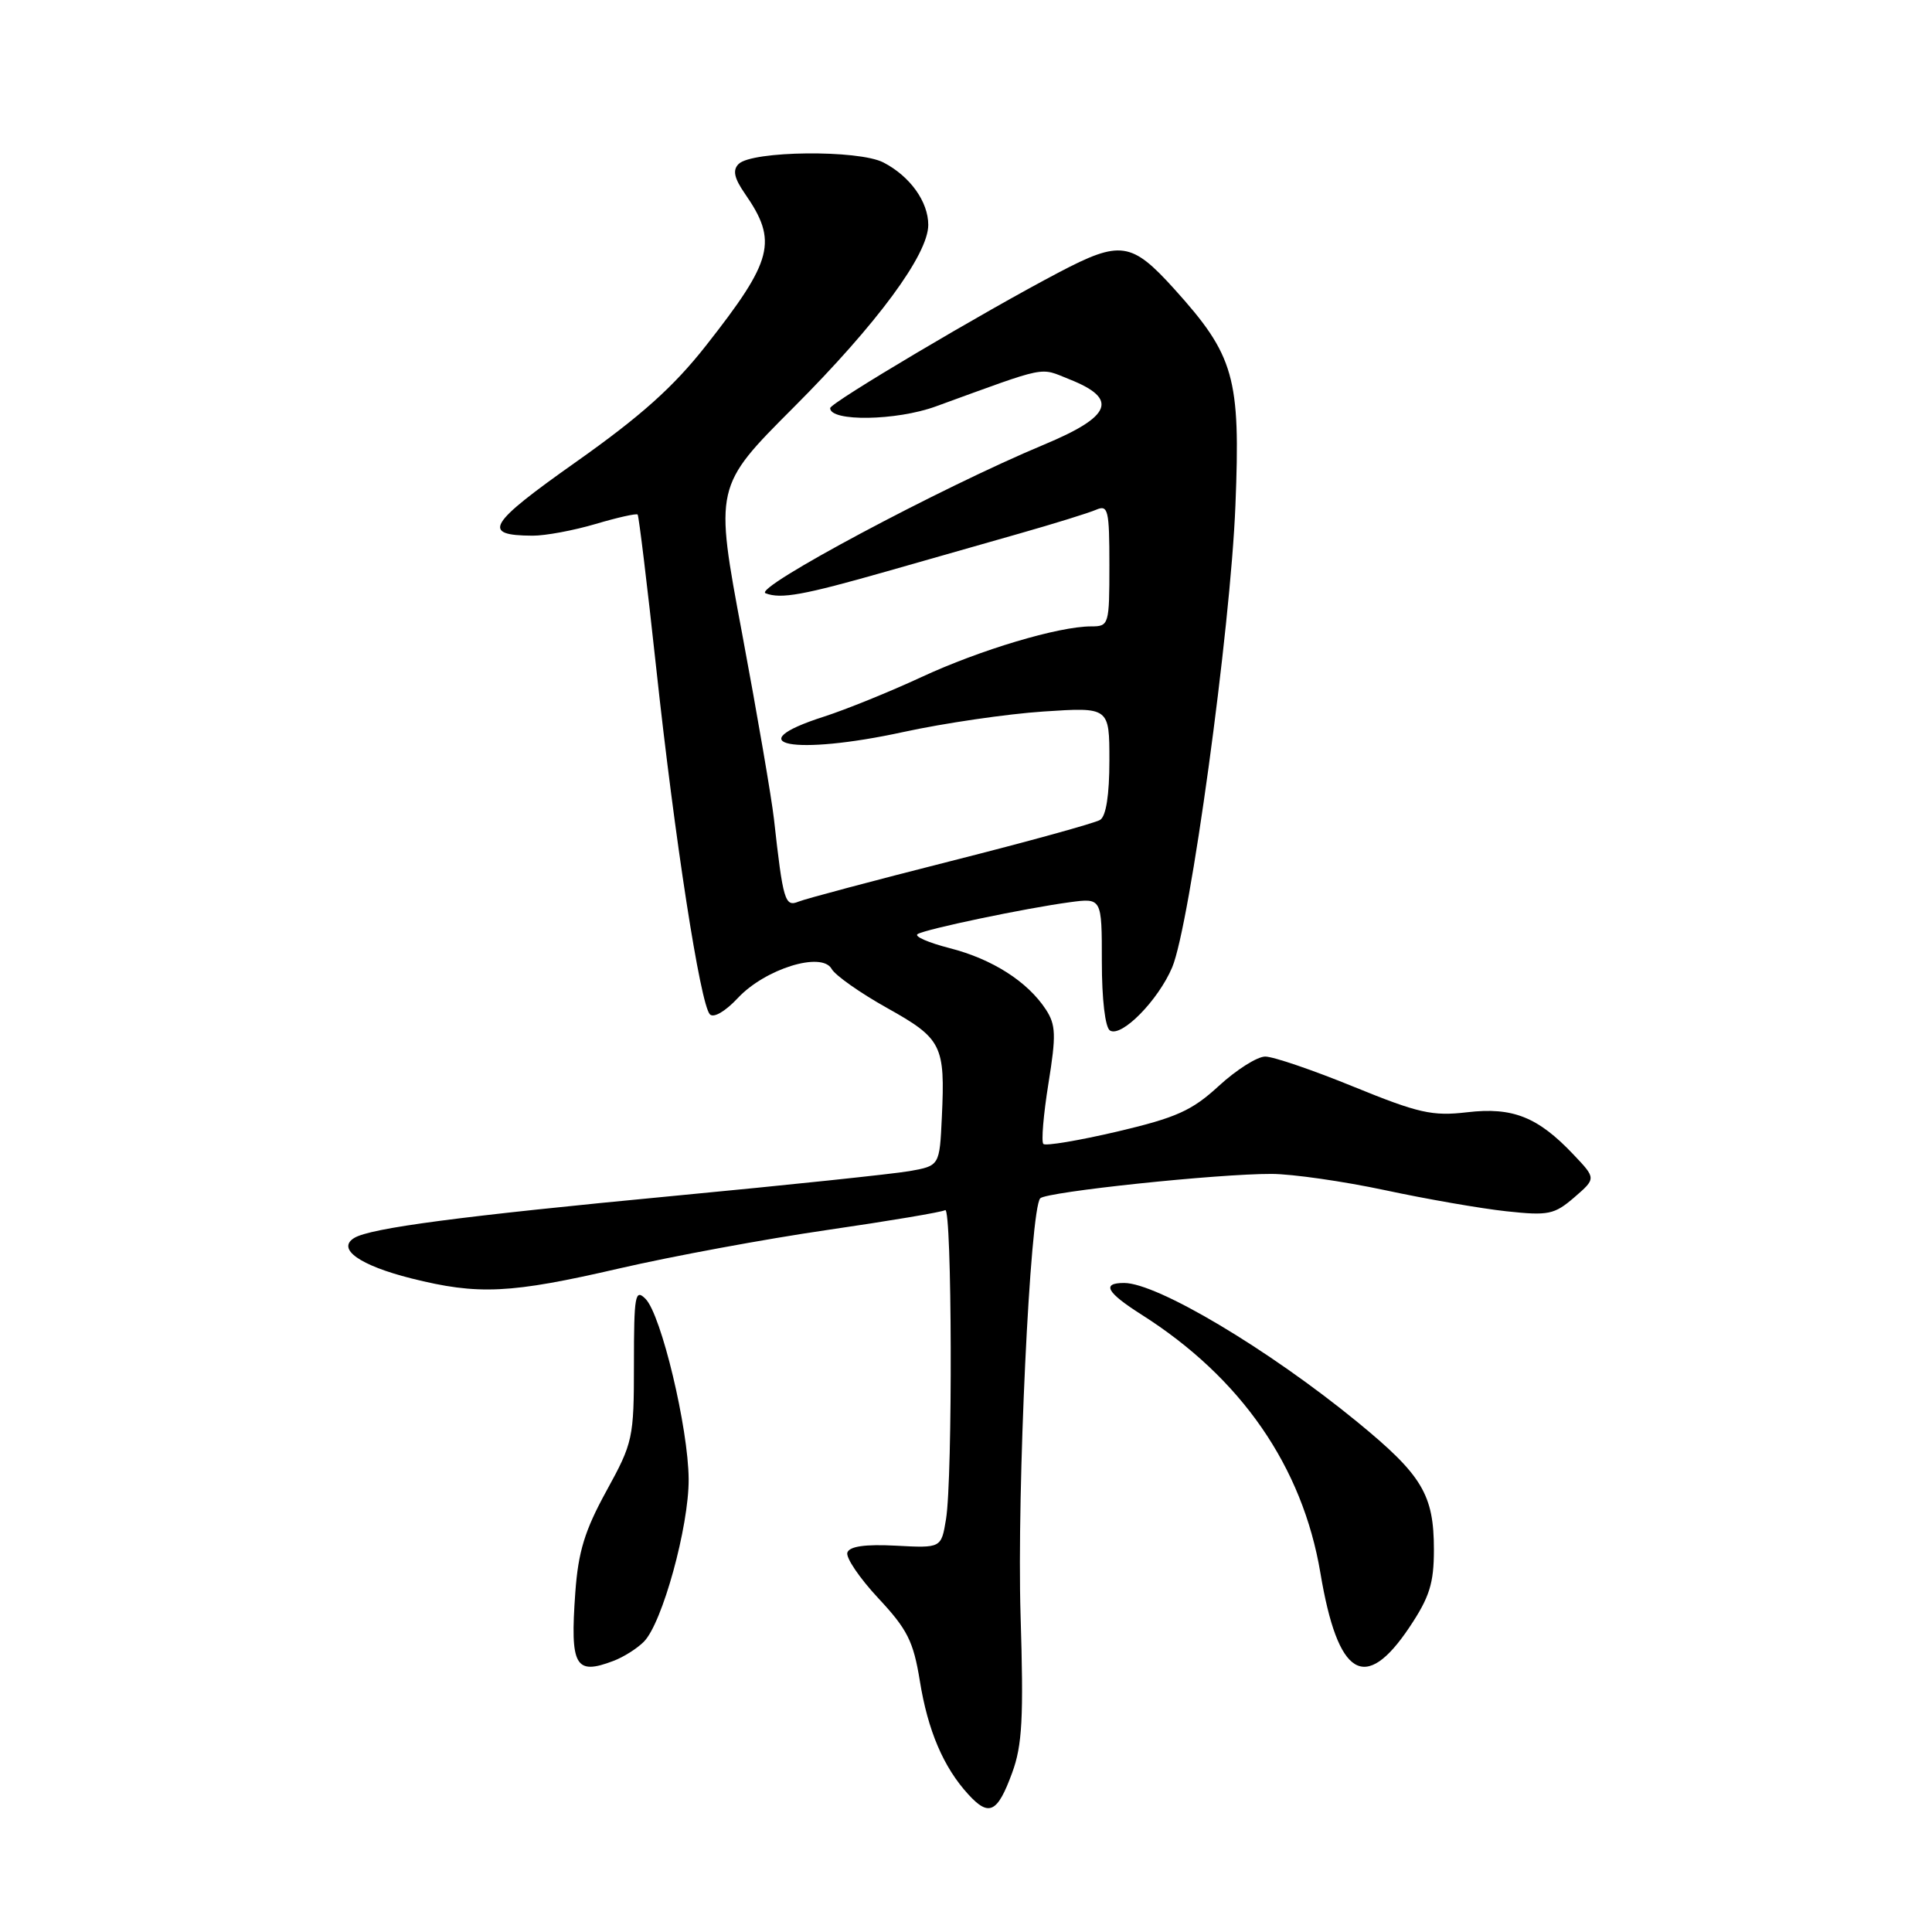 <?xml version="1.0" encoding="UTF-8" standalone="no"?>
<!DOCTYPE svg PUBLIC "-//W3C//DTD SVG 1.1//EN" "http://www.w3.org/Graphics/SVG/1.1/DTD/svg11.dtd" >
<svg xmlns="http://www.w3.org/2000/svg" xmlns:xlink="http://www.w3.org/1999/xlink" version="1.1" viewBox="0 0 256 256">
 <g >
 <path fill="currentColor"
d=" M 134.11 234.92 C 135.46 231.27 135.65 227.64 135.23 214.00 C 134.73 197.54 136.49 160.15 137.84 158.78 C 138.68 157.92 161.40 155.52 168.50 155.55 C 171.25 155.56 178.00 156.53 183.50 157.70 C 189.00 158.88 196.25 160.14 199.60 160.50 C 205.17 161.10 205.95 160.94 208.60 158.66 C 211.50 156.15 211.50 156.15 208.50 152.99 C 203.78 148.00 200.44 146.67 194.41 147.38 C 189.80 147.92 187.98 147.51 179.37 144.00 C 173.99 141.80 168.72 140.00 167.65 140.00 C 166.59 140.00 163.83 141.75 161.51 143.88 C 157.94 147.17 155.89 148.09 148.04 149.94 C 142.95 151.13 138.54 151.87 138.25 151.58 C 137.96 151.29 138.26 147.69 138.92 143.59 C 139.96 137.15 139.91 135.80 138.58 133.76 C 136.15 130.06 131.50 127.09 125.86 125.64 C 123.01 124.91 121.09 124.07 121.59 123.77 C 122.70 123.10 135.89 120.34 141.75 119.55 C 146.00 118.98 146.00 118.98 146.00 127.43 C 146.00 132.41 146.44 136.16 147.08 136.55 C 148.61 137.49 153.47 132.55 155.32 128.18 C 157.67 122.60 163.05 83.39 163.70 66.97 C 164.39 49.98 163.57 47.12 155.56 38.25 C 149.94 32.04 148.45 31.82 140.35 36.07 C 130.34 41.32 110.00 53.38 110.00 54.08 C 110.00 55.89 118.76 55.76 123.98 53.86 C 139.13 48.35 137.65 48.65 141.73 50.27 C 148.24 52.85 147.33 55.17 138.30 58.93 C 124.64 64.63 99.70 77.95 101.44 78.61 C 103.48 79.40 106.44 78.86 117.50 75.71 C 122.45 74.30 130.32 72.05 135.00 70.72 C 139.68 69.39 144.29 67.96 145.25 67.54 C 146.83 66.86 147.00 67.55 147.00 74.89 C 147.00 82.80 146.94 83.00 144.58 83.00 C 140.27 83.00 129.86 86.11 122.09 89.72 C 117.91 91.66 112.11 94.01 109.20 94.95 C 97.57 98.68 105.18 100.16 119.72 96.99 C 125.10 95.82 133.44 94.60 138.25 94.28 C 147.00 93.70 147.00 93.70 147.00 100.79 C 147.00 105.32 146.56 108.16 145.77 108.64 C 145.10 109.06 136.21 111.51 126.02 114.09 C 115.84 116.67 106.74 119.09 105.81 119.47 C 104.01 120.21 103.76 119.38 102.55 108.50 C 102.24 105.75 100.35 94.72 98.34 83.98 C 94.68 64.47 94.68 64.47 105.16 53.98 C 116.22 42.91 123.00 33.72 123.00 29.80 C 123.00 26.72 120.58 23.35 117.06 21.53 C 113.76 19.82 99.63 19.97 97.87 21.73 C 97.05 22.55 97.28 23.60 98.71 25.67 C 103.09 31.98 102.45 34.47 93.55 45.79 C 89.25 51.26 84.94 55.12 76.34 61.20 C 64.60 69.49 63.74 70.95 70.57 70.98 C 72.26 70.99 76.01 70.29 78.92 69.43 C 81.82 68.57 84.33 68.01 84.49 68.18 C 84.65 68.36 85.76 77.50 86.95 88.50 C 89.40 111.18 92.79 133.06 94.06 134.40 C 94.55 134.93 96.11 134.02 97.77 132.24 C 101.39 128.37 108.89 126.04 110.20 128.39 C 110.67 129.24 113.98 131.57 117.54 133.56 C 124.82 137.63 125.25 138.49 124.80 148.02 C 124.50 154.47 124.50 154.47 120.50 155.18 C 118.30 155.56 104.35 157.03 89.50 158.44 C 61.00 161.15 49.08 162.72 46.93 164.04 C 44.58 165.49 47.67 167.67 54.48 169.39 C 63.38 171.62 67.59 171.42 82.12 168.06 C 89.06 166.46 101.43 164.17 109.61 162.98 C 117.79 161.79 124.82 160.61 125.24 160.35 C 126.15 159.79 126.25 195.87 125.35 201.31 C 124.72 205.13 124.72 205.13 118.71 204.81 C 114.65 204.60 112.57 204.89 112.28 205.72 C 112.05 206.38 113.89 209.10 116.37 211.76 C 120.23 215.89 121.03 217.48 121.88 222.71 C 122.94 229.31 125.01 234.17 128.31 237.77 C 131.05 240.77 132.17 240.22 134.11 234.92 Z  M 81.28 220.08 C 82.61 219.58 84.42 218.44 85.31 217.54 C 87.75 215.11 91.29 202.25 91.25 196.00 C 91.21 189.22 87.61 174.18 85.53 172.10 C 84.16 170.73 84.00 171.61 84.00 180.75 C 84.00 190.58 83.87 191.16 80.36 197.55 C 77.48 202.80 76.62 205.60 76.23 211.03 C 75.53 220.80 76.21 222.01 81.28 220.08 Z  M 186.75 215.63 C 189.42 211.64 190.00 209.81 190.00 205.34 C 190.00 198.04 188.45 195.46 179.83 188.40 C 168.09 178.79 153.33 170.00 148.95 170.00 C 145.93 170.00 146.62 171.25 151.25 174.19 C 164.45 182.56 172.59 194.32 174.96 208.43 C 177.27 222.21 180.87 224.41 186.75 215.63 Z "/>
</g>
</svg>